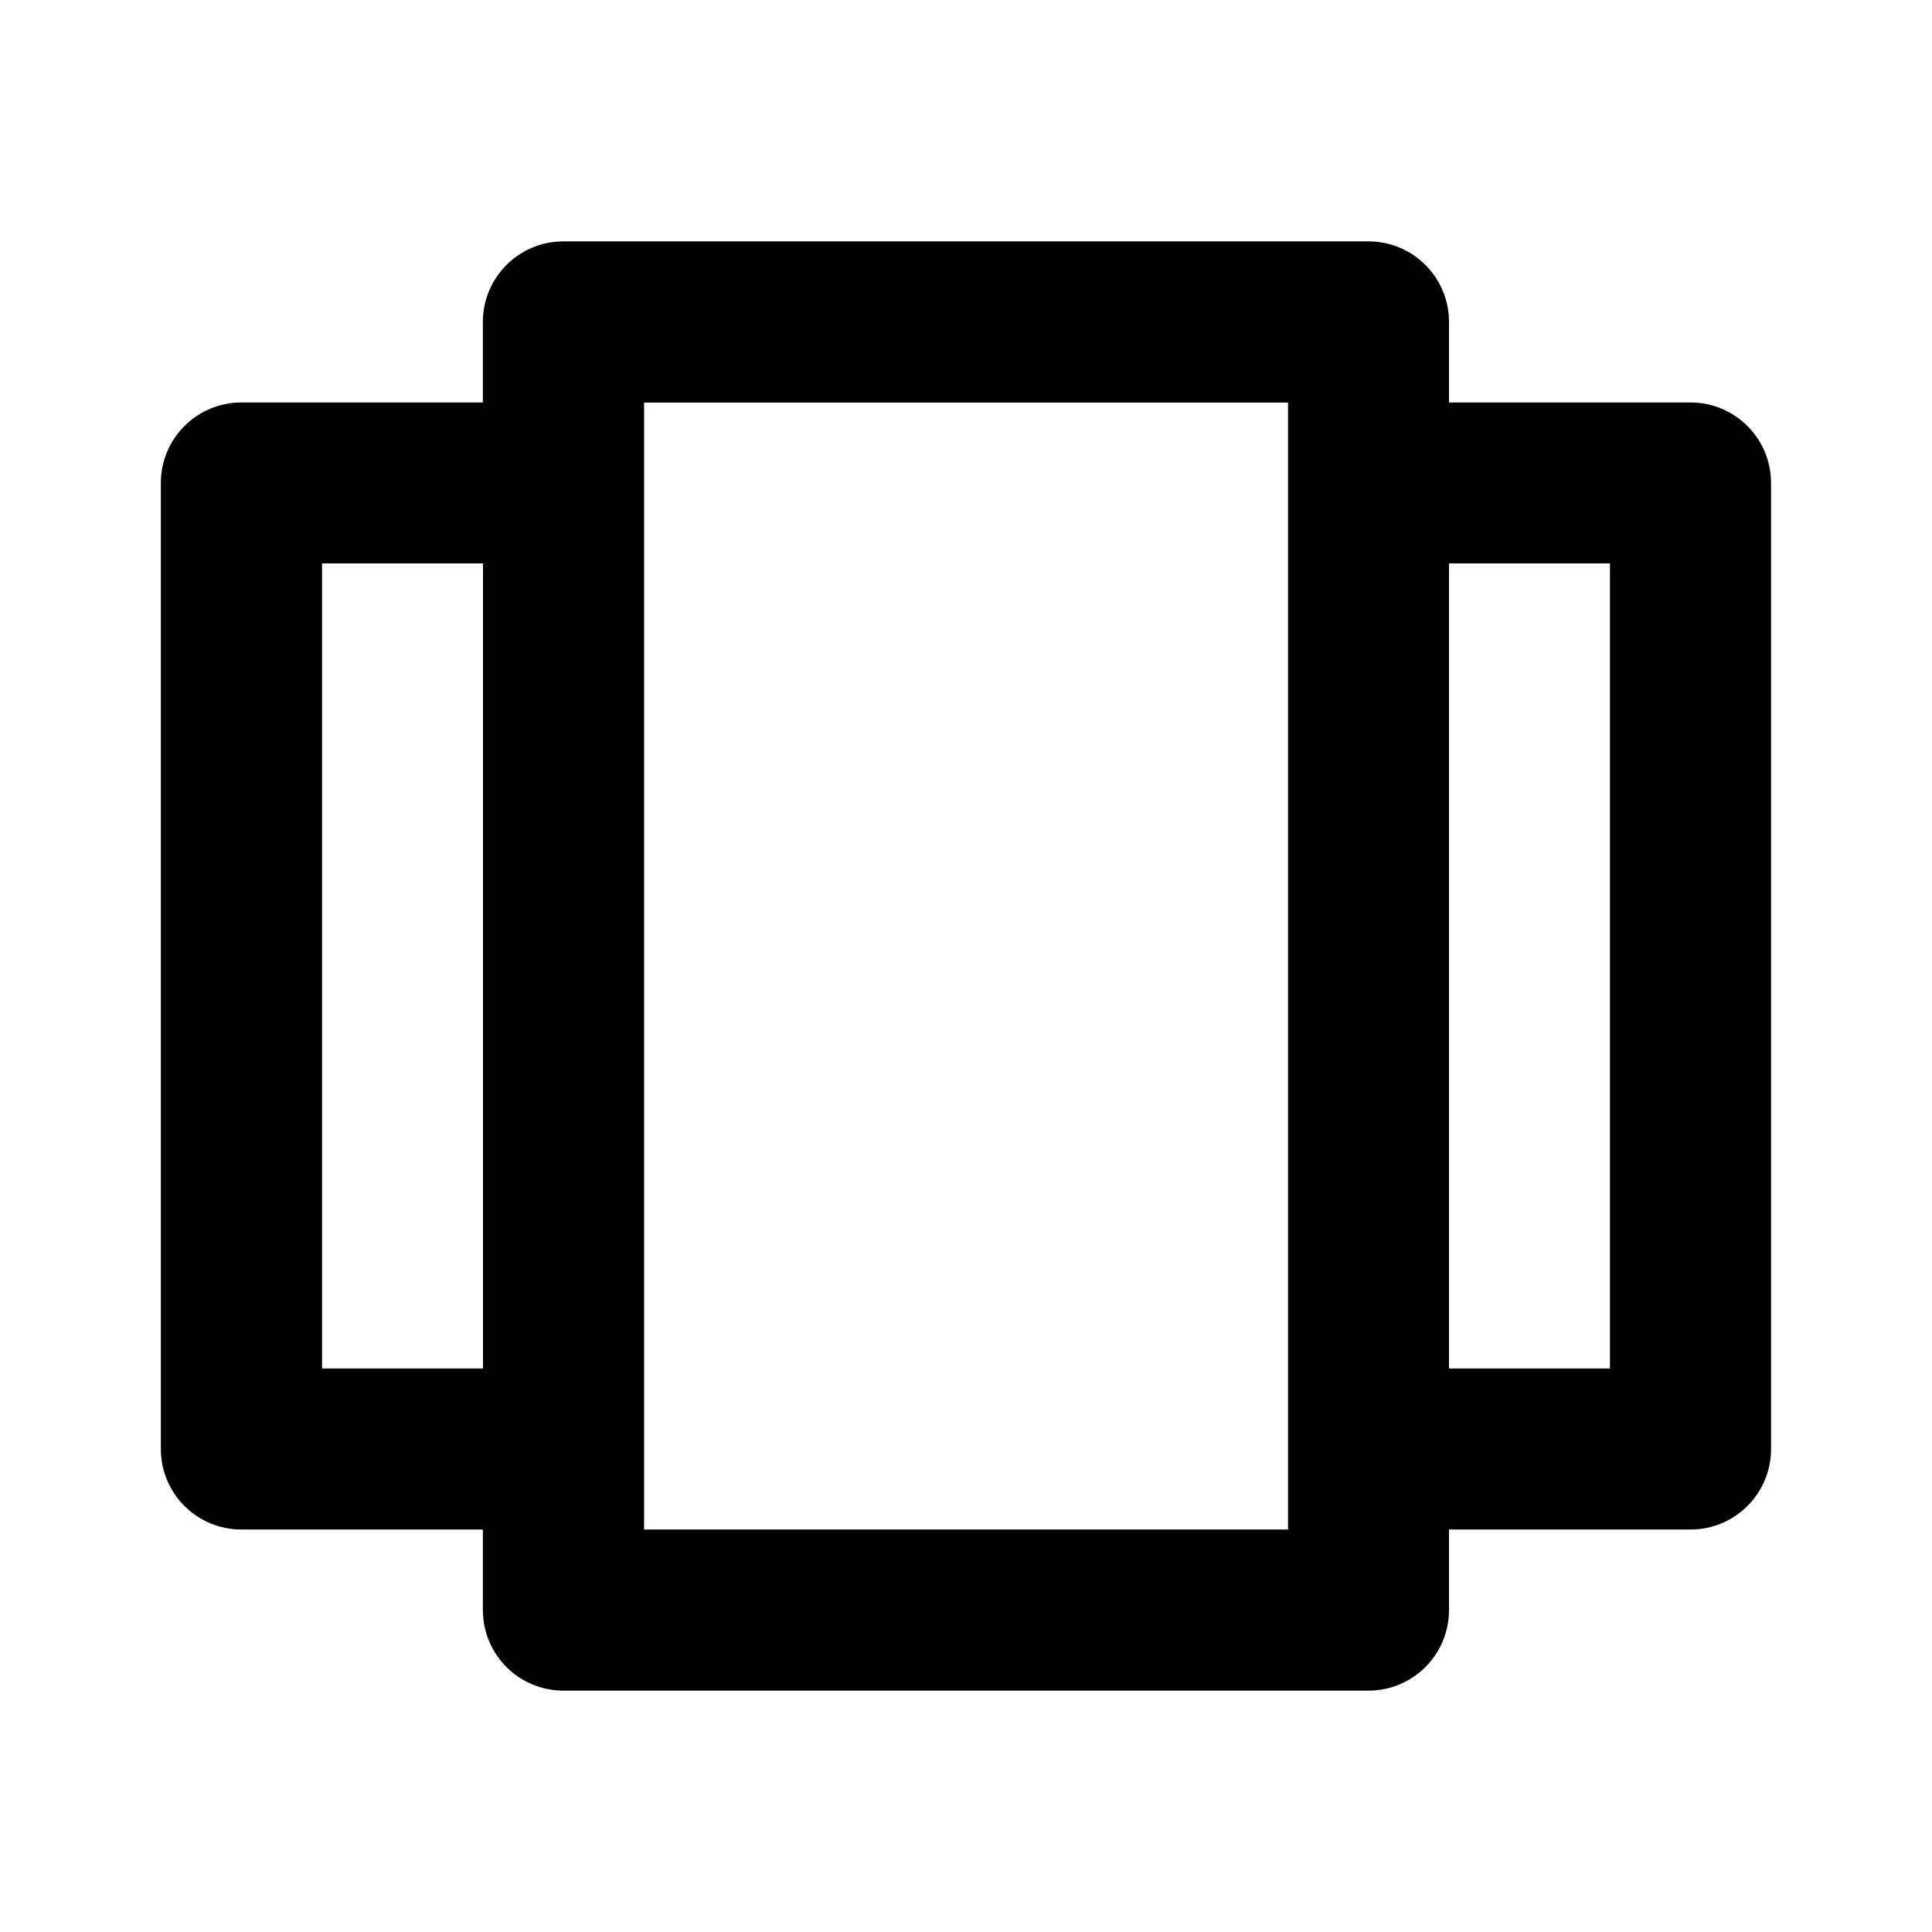 <!-- Generated by IcoMoon.io -->
<svg version="1.1" xmlns="http://www.w3.org/2000/svg" width="16" height="16" viewBox="0 0 16 16">
<title>bx-carousel</title>
<path d="M14 3.333h-2v-0.667c0-0.368-0.298-0.667-0.667-0.667v0h-6.667c-0.368 0-0.667 0.298-0.667 0.667v0 0.667h-2c-0.368 0-0.667 0.298-0.667 0.667v0 8c0 0.368 0.298 0.667 0.667 0.667v0h2v0.667c0 0.368 0.298 0.667 0.667 0.667v0h6.667c0.368 0 0.667-0.298 0.667-0.667v0-0.667h2c0.368 0 0.667-0.298 0.667-0.667v0-8c0-0.368-0.298-0.667-0.667-0.667v0zM2.667 11.333v-6.667h1.333v6.667h-1.333zM10.667 12.667h-5.333v-9.333h5.333v9.333zM13.333 11.333h-1.333v-6.667h1.333v6.667z"></path>
</svg>
